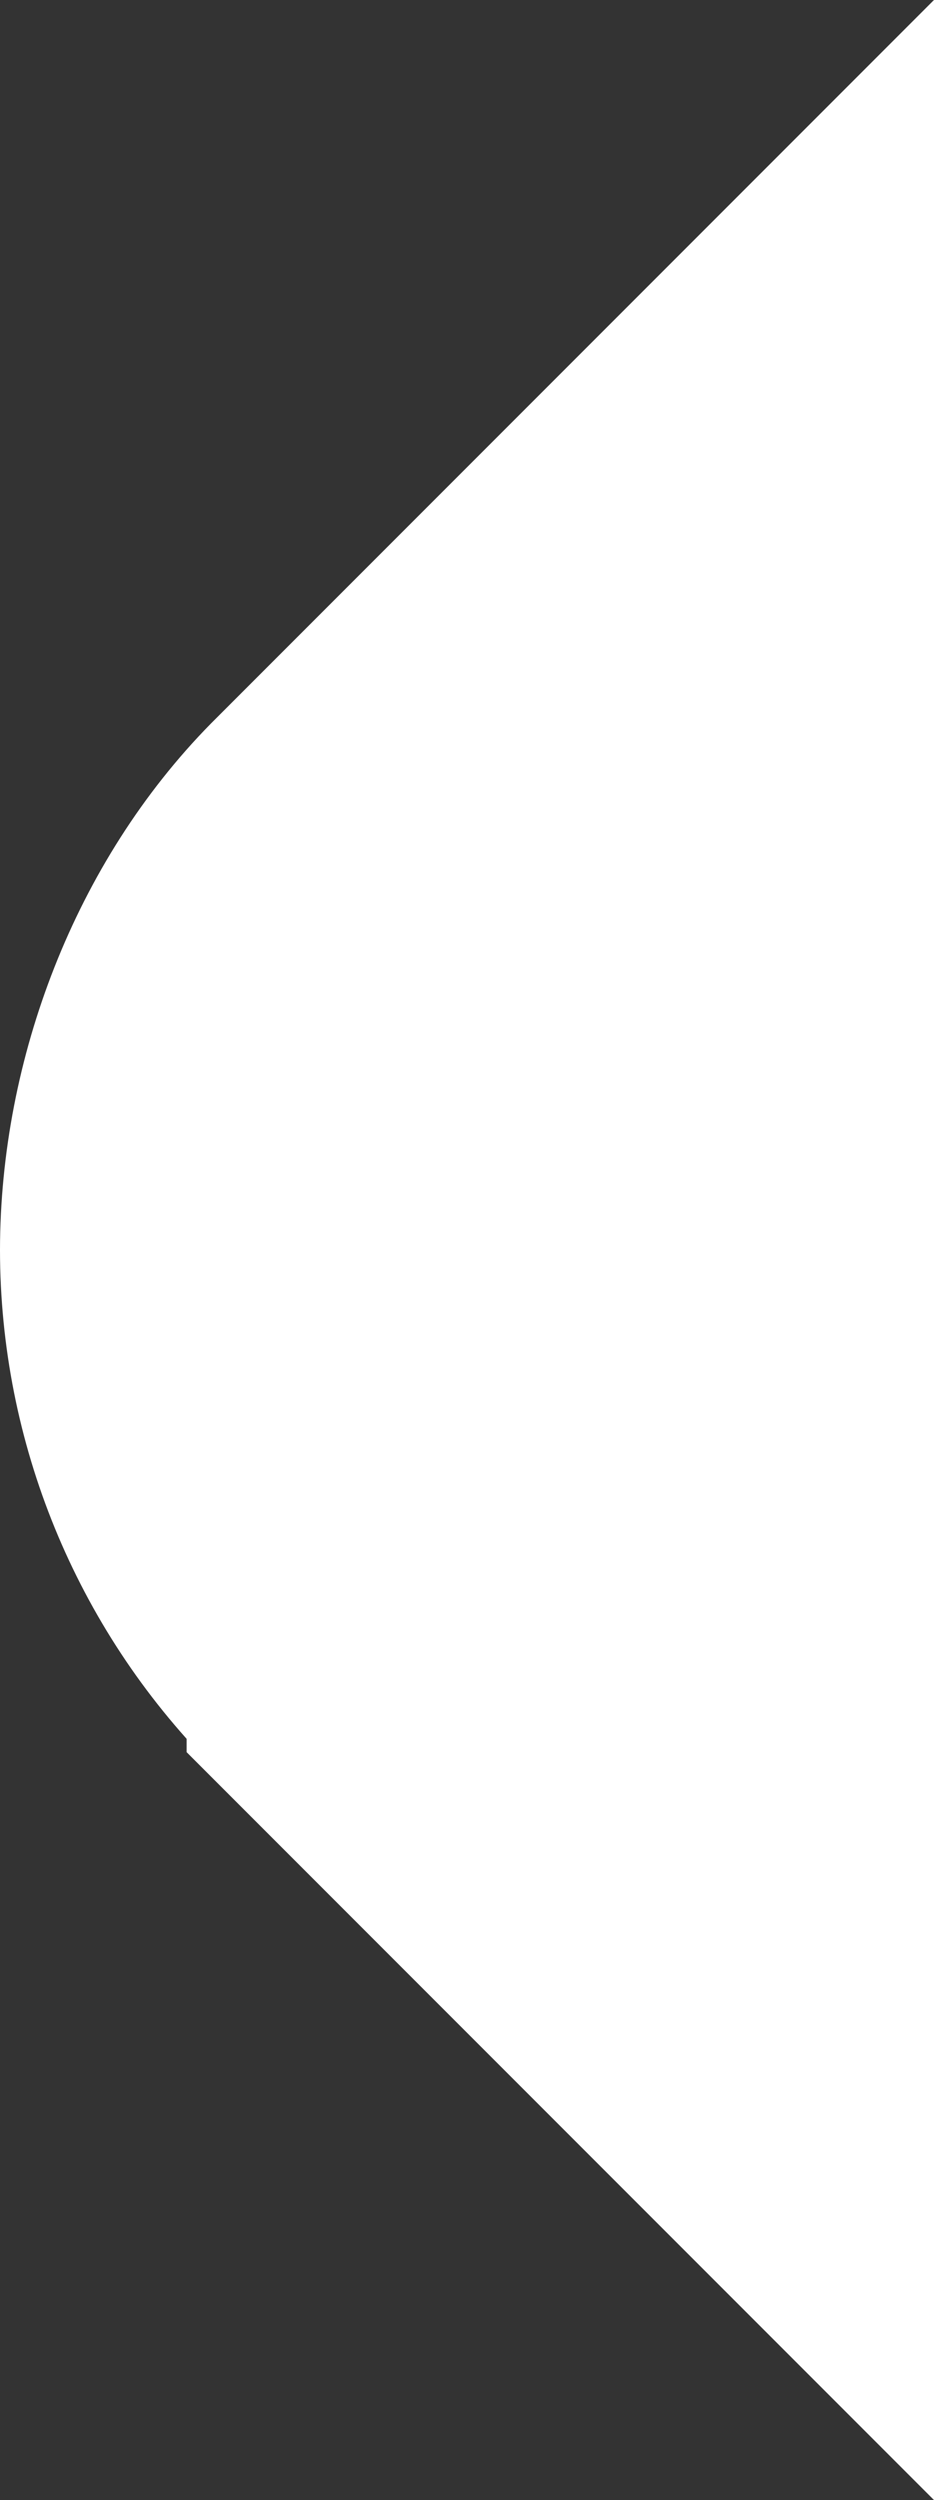 <?xml version="1.0" encoding="UTF-8" standalone="no"?>
<!-- Created with Inkscape (http://www.inkscape.org/) -->

<svg
   width="8.838mm"
   height="23.641mm"
   viewBox="0 0 8.838 23.641"
   version="1.1"
   id="svg1"
   inkscape:version="1.3 (0e150ed6c4, 2023-07-21)"
   sodipodi:docname="dibujo-1.svg"
   xmlns:inkscape="http://www.inkscape.org/namespaces/inkscape"
   xmlns:sodipodi="http://sodipodi.sourceforge.net/DTD/sodipodi-0.dtd"
   xmlns="http://www.w3.org/2000/svg"
   xmlns:svg="http://www.w3.org/2000/svg">
  <rect x="0" y="0" width="8.838" height="23.641" fill="#333333" stroke="none"/>
  <sodipodi:namedview
     id="namedview1"
     pagecolor="#ffffff"
     bordercolor="#000000"
     borderopacity="0.25"
     inkscape:showpageshadow="2"
     inkscape:pageopacity="0.0"
     inkscape:pagecheckerboard="0"
     inkscape:deskcolor="#d1d1d1"
     inkscape:document-units="mm"
     inkscape:zoom="1.4142136"
     inkscape:cx="543.76511"
     inkscape:cy="-493.20698"
     inkscape:window-width="1920"
     inkscape:window-height="1001"
     inkscape:window-x="-9"
     inkscape:window-y="-9"
     inkscape:window-maximized="1"
     inkscape:current-layer="layer1" />
  <defs
     id="defs1" />
  <g
     inkscape:label="Capa 1"
     inkscape:groupmode="layer"
     id="layer1"
     transform="translate(-221.107,143.029)">
    <path
       id="path14"
       style="fill:#ffffff;fill-opacity:1;stroke:#ffffff;stroke-width:1.6;stroke-dasharray:none;stroke-opacity:1"
       d="m 229.145,-141.098 -5.472,5.472 v 0 c -1.13,1.148 -1.764,2.806 -1.766,4.417 0.001,1.611 0.635,3.158 1.766,4.306 v 0.111 l 5.472,5.472 z"
       sodipodi:nodetypes="cccccccc"
       inkscape:export-filename="src\main\resources\textures\variable\booleanstart.svg"
       inkscape:export-xdpi="96"
       inkscape:export-ydpi="96" />
    <path
       id="path15"
       style="fill:#ffffff;fill-opacity:1;stroke:#ffffff;stroke-width:1.05;stroke-dasharray:none;stroke-opacity:1"
       d="m 230.47,-141.762 5.84,5.84 v 0 c 1.206,1.225 1.883,2.995 1.884,4.714 -0.001,1.72 -0.678,3.37 -1.884,4.595 v 0.119 l -5.84,5.84 z"
       sodipodi:nodetypes="cccccccc"
       inkscape:export-filename="src\main\resources\textures\variable\booleanend.svg"
       inkscape:export-xdpi="96"
       inkscape:export-ydpi="96" />
  </g>
</svg>
